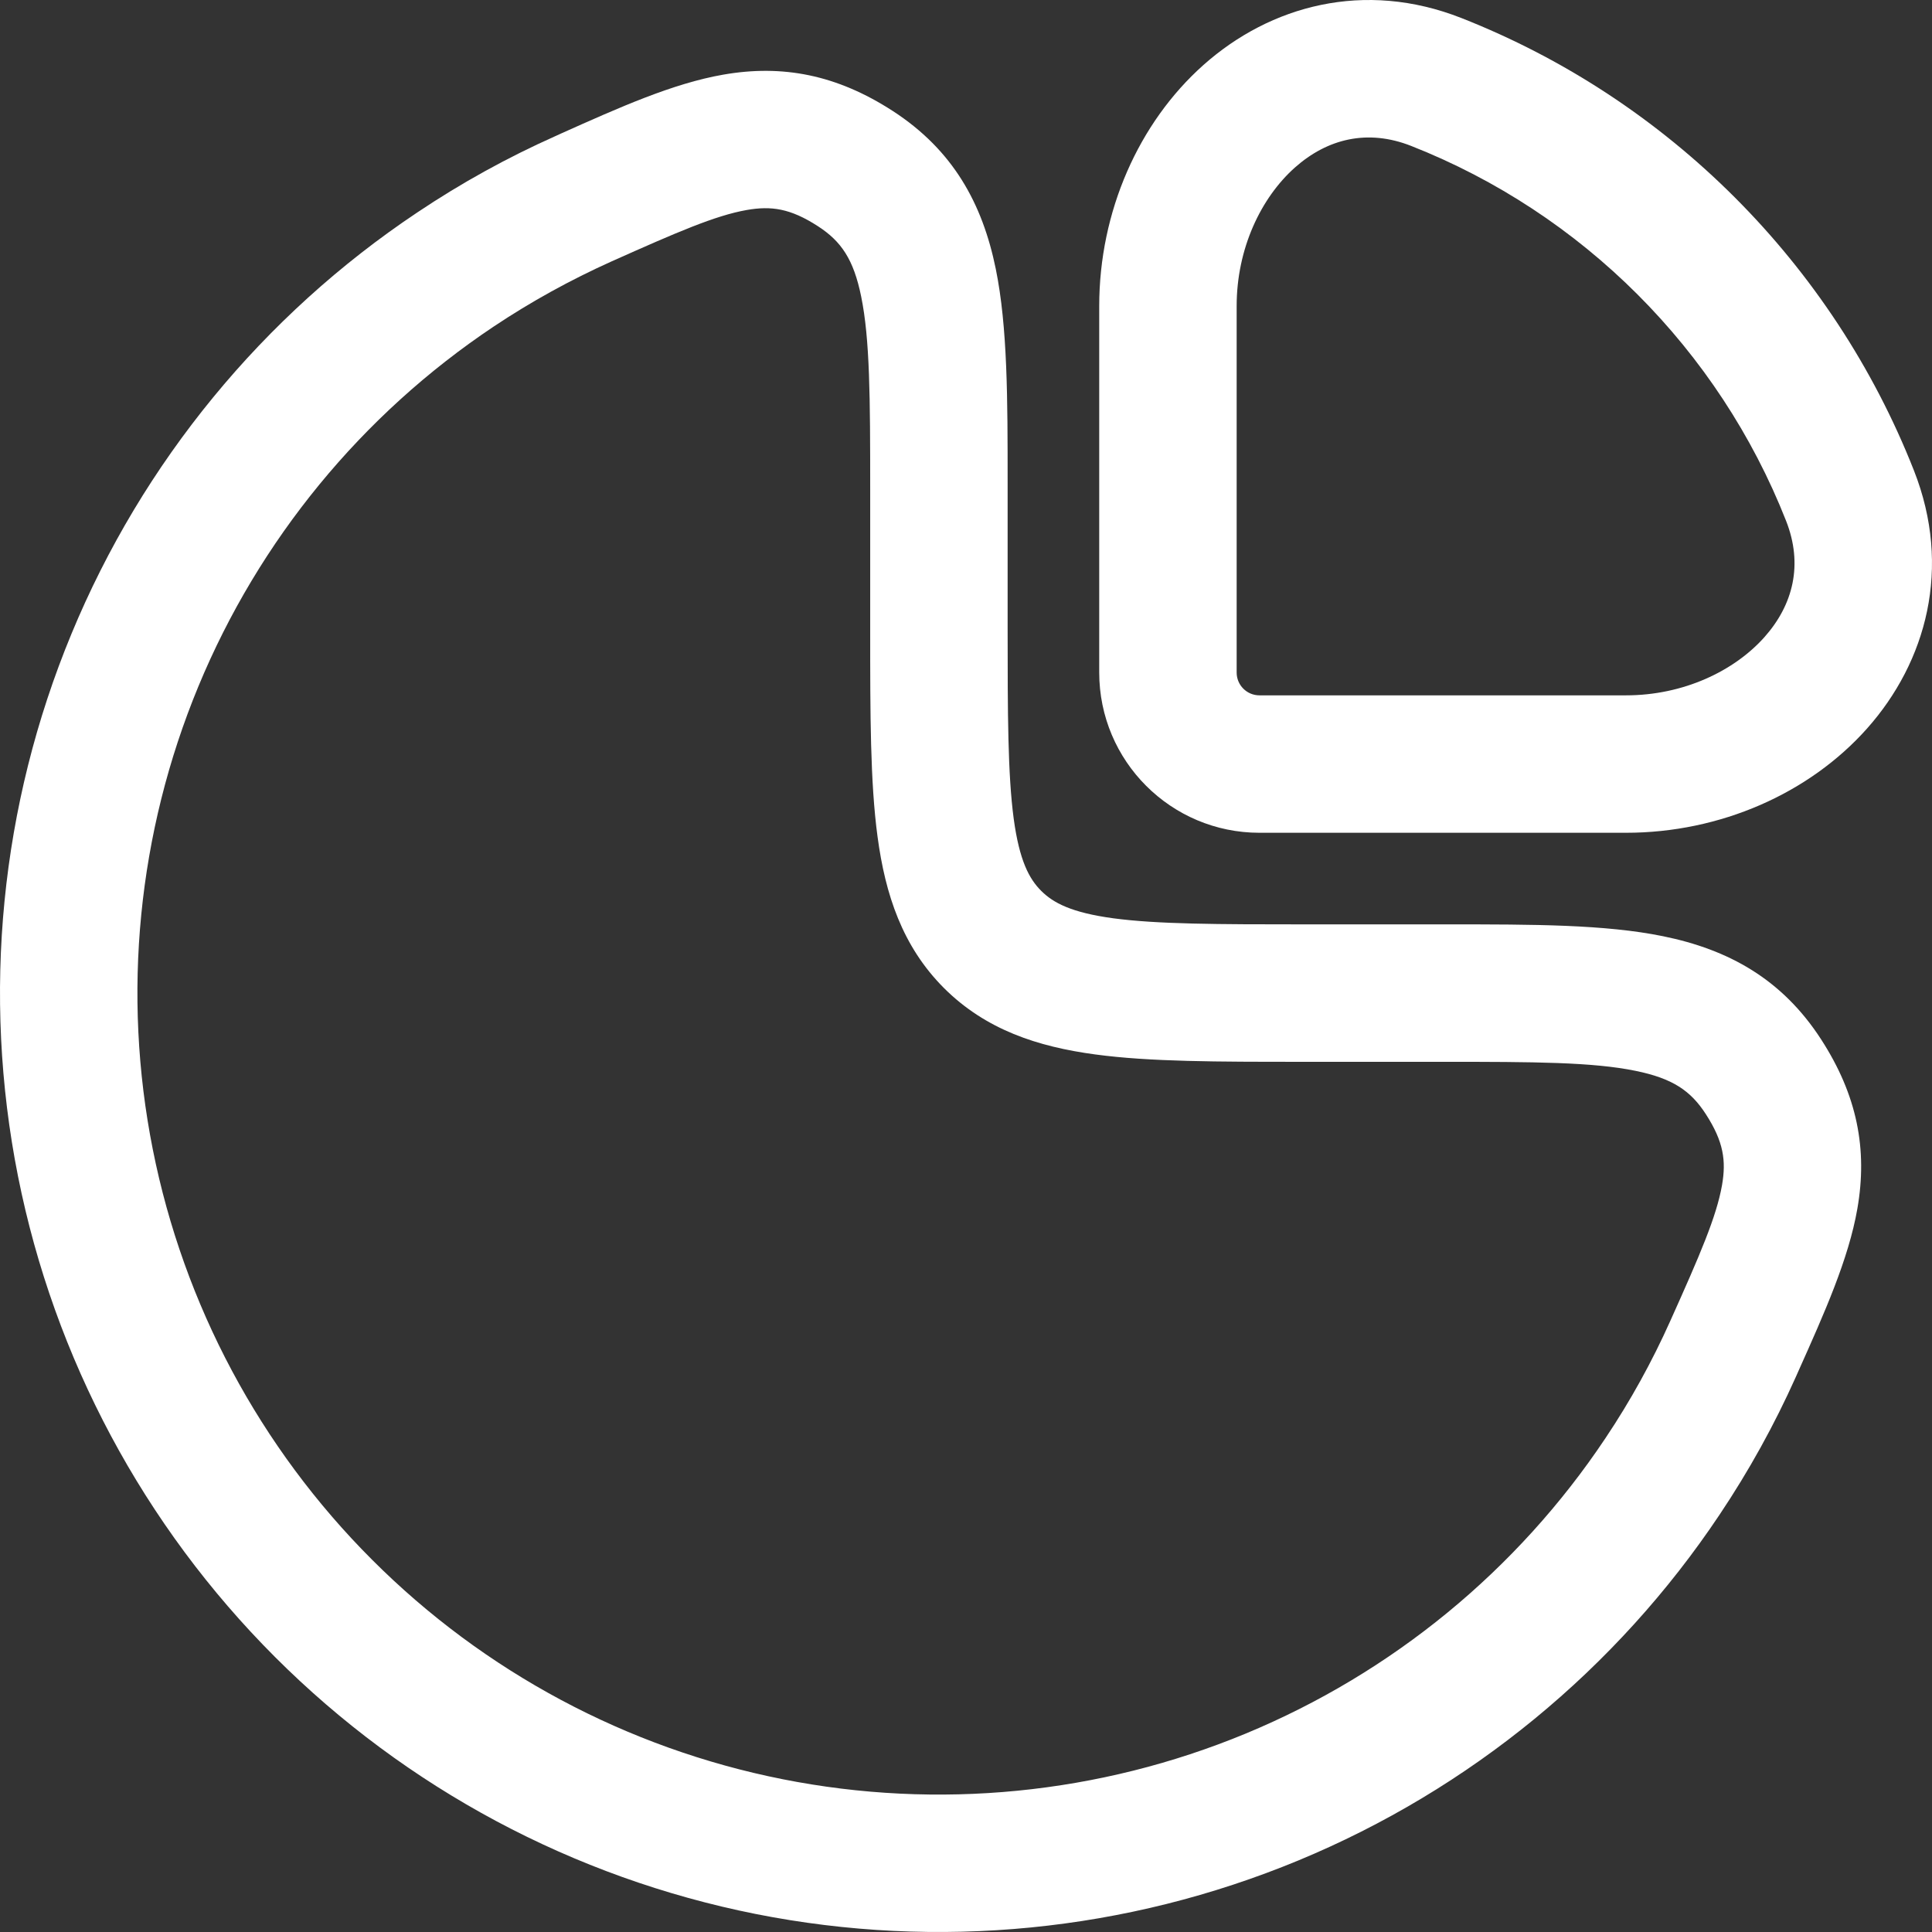 <svg width="22" height="22" viewBox="0 0 22 22" fill="none" xmlns="http://www.w3.org/2000/svg">
<rect x="0" y="0" width="22" height="22" fill="#333333" stroke="none"/>
<path fill-rule="evenodd" clip-rule="evenodd" d="M16.643 0.206C15.535 -0.231 14.463 0.065 13.705 0.739C12.965 1.397 12.517 2.411 12.517 3.485V7.658C12.517 8.666 13.334 9.483 14.342 9.483H18.515C19.589 9.483 20.603 9.035 21.261 8.295C21.935 7.537 22.231 6.465 21.794 5.357C20.868 3.005 18.995 1.132 16.643 0.206ZM14.082 7.658V3.485C14.082 2.831 14.358 2.253 14.745 1.908C15.113 1.581 15.571 1.465 16.07 1.662C18.018 2.429 19.571 3.982 20.338 5.93C20.535 6.429 20.419 6.887 20.092 7.255C19.747 7.642 19.169 7.918 18.515 7.918H14.342C14.198 7.918 14.082 7.802 14.082 7.658Z" fill="white"/>
<path fill-rule="evenodd" clip-rule="evenodd" d="M10.165 1.263C9.528 0.851 8.912 0.732 8.236 0.85C7.661 0.95 7.047 1.226 6.392 1.519L6.322 1.551C5.777 1.794 5.252 2.084 4.752 2.419C2.993 3.593 1.623 5.263 0.814 7.217C0.005 9.17 -0.207 11.32 0.205 13.394C0.618 15.468 1.636 17.373 3.132 18.869C4.627 20.364 6.532 21.382 8.606 21.795C10.68 22.207 12.829 21.995 14.783 21.186C16.737 20.377 18.407 19.006 19.581 17.248C19.916 16.748 20.206 16.223 20.45 15.678L20.481 15.608C20.774 14.953 21.05 14.338 21.15 13.764C21.268 13.088 21.149 12.472 20.737 11.835C20.292 11.148 19.683 10.813 18.938 10.661C18.277 10.526 17.451 10.526 16.504 10.526L14.864 10.526C13.858 10.526 13.183 10.524 12.679 10.457C12.198 10.392 11.992 10.28 11.856 10.144C11.72 10.008 11.608 9.802 11.543 9.321C11.476 8.817 11.474 8.142 11.474 7.136L11.474 5.496C11.474 4.549 11.474 3.723 11.339 3.062C11.187 2.317 10.852 1.708 10.165 1.263ZM6.961 2.978C7.711 2.643 8.146 2.454 8.505 2.391C8.782 2.343 8.999 2.372 9.314 2.576C9.58 2.748 9.72 2.954 9.806 3.375C9.906 3.862 9.909 4.527 9.909 5.571L9.909 7.19C9.909 8.127 9.909 8.909 9.993 9.529C10.081 10.184 10.274 10.775 10.749 11.251C11.225 11.726 11.816 11.919 12.471 12.007C13.091 12.091 13.873 12.091 14.81 12.091L16.429 12.091C17.473 12.091 18.138 12.094 18.625 12.194C19.046 12.28 19.252 12.42 19.424 12.686C19.628 13.001 19.657 13.218 19.609 13.495C19.546 13.854 19.358 14.289 19.021 15.039C18.813 15.504 18.566 15.952 18.28 16.379C17.278 17.88 15.852 19.05 14.184 19.741C12.517 20.431 10.681 20.612 8.911 20.26C7.141 19.908 5.514 19.039 4.238 17.762C2.961 16.486 2.092 14.859 1.74 13.089C1.388 11.319 1.569 9.483 2.259 7.816C2.95 6.148 4.12 4.722 5.621 3.719C6.048 3.434 6.497 3.187 6.961 2.978Z" fill="white"/>
</svg>
